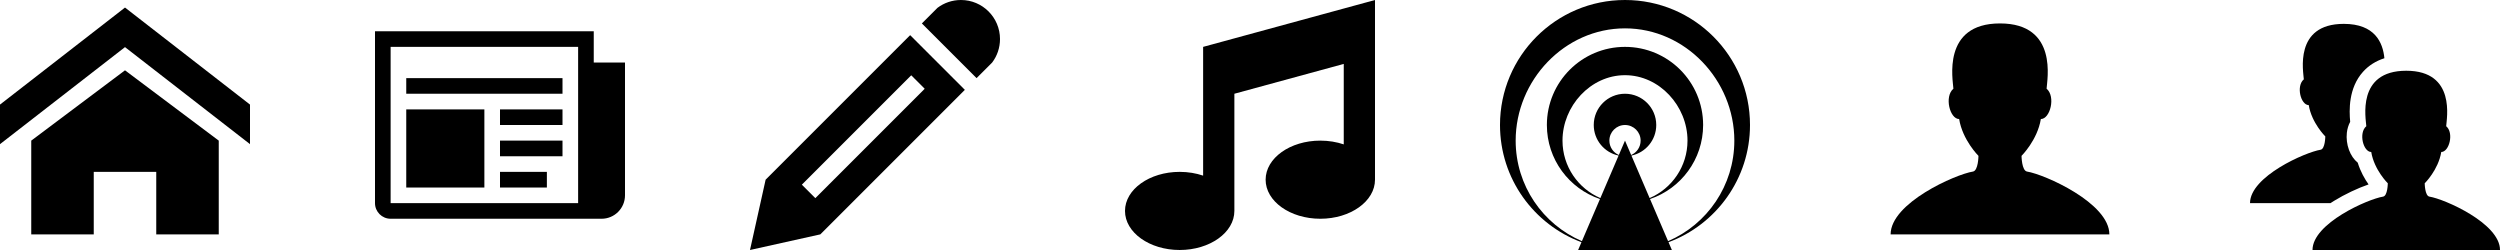 <?xml version="1.0" encoding="utf-8"?>
<!-- Generated by IcoMoon.io -->
<!DOCTYPE svg PUBLIC "-//W3C//DTD SVG 1.1//EN" "http://www.w3.org/Graphics/SVG/1.1/DTD/svg11.dtd">

<svg version="1.1" xmlns="http://www.w3.org/2000/svg" xmlns:xlink="http://www.w3.org/1999/xlink" width="320" height="32" viewBox="0 0 320 32">
<defs>
<g id="icon-home">
	<path class="path1" d="M32 18.451l-16-12.42-16 12.42v-5.064l16-12.42 16 12.42zM28 18v12h-8v-8h-8v8h-8v-12l12-9z" />
</g>
<g id="icon-newspaper">
	<path class="path1" d="M28 8v-4h-28v22c0 1.105 0.895 2 2 2h27c1.657 0 3-1.343 3-3v-17h-4zM26 26h-24v-20h24v20zM4 10h20v2h-20zM16 14h8v2h-8zM16 18h8v2h-8zM16 22h6v2h-6zM4 14h10v10h-10z" />
</g>
<g id="icon-pencil">
	<path class="path1" d="M27 0c2.761 0 5 2.239 5 5 0 1.126-0.372 2.164-1 3l-2 2-7-7 2-2c0.836-0.628 1.874-1 3-1zM2 23l-2 9 9-2 18.5-18.5-7-7-18.5 18.5zM22.362 11.362l-14 14-1.724-1.724 14-14 1.724 1.724z" />
</g>
<g id="icon-music">
	<path class="path1" d="M10 6l22-6v23c0 2.761-3.134 5-7 5s-7-2.239-7-5c0-2.761 3.134-5 7-5 1.074 0 2.091 0.173 3 0.481v-10.3l-14 3.818v15c0 2.761-3.134 5-7 5-3.866 0-7-2.239-7-5 0-2.761 3.134-5 7-5 1.074 0 2.091 0.173 3 0.481v-16.481z" />
</g>
<g id="icon-podcast">
	<path class="path1" d="M32 16c0-8.837-7.163-16-16-16s-16 7.163-16 16c0 6.877 4.339 12.739 10.428 15.002l-0.428 0.998h12l-0.428-0.998c6.089-2.263 10.428-8.125 10.428-15.002zM15.212 19.838c-0.713-0.306-1.212-1.014-1.212-1.838 0-1.105 0.895-2 2-2 1.105 0 2 0.895 2 2 0 0.825-0.499 1.533-1.212 1.839l-0.788-1.839-0.788 1.838zM16.821 19.915c1.815-0.379 3.179-1.988 3.179-3.915 0-2.209-1.791-4-4-4-2.209 0-4 1.791-4 4 0 1.928 1.364 3.535 3.18 3.913l-2.332 5.441c-2.851-1.223-4.848-4.056-4.848-7.355 0-4.418 3.582-8.375 8-8.375s8 3.957 8 8.375c0 3.299-1.997 6.131-4.848 7.355l-2.331-5.439zM21.514 30.866l-2.31-5.39c3.951-1.336 6.796-5.073 6.796-9.476 0-5.523-4.477-10-10-10-5.523 0-10 4.477-10 10 0 4.402 2.845 8.14 6.796 9.476l-2.31 5.39c-4.987-2.14-8.481-7.095-8.481-12.866 0-7.729 6.266-14.37 13.995-14.37 7.729 0 13.995 6.641 13.995 14.37 0 5.771-3.494 10.726-8.481 12.866z" />
</g>
<g id="icon-user">
	<path class="path1" d="M19.463 21.96c-0.691-0.11-0.707-2.010-0.707-2.010s2.030-2.010 2.473-4.713c1.19 0 1.926-2.873 0.735-3.884 0.050-1.064 1.53-8.354-5.964-8.354-7.494 0-6.014 7.29-5.965 8.354-1.19 1.011-0.455 3.884 0.735 3.884 0.442 2.703 2.473 4.713 2.473 4.713s-0.016 1.9-0.707 2.010c-2.226 0.354-10.537 4.020-10.537 8.040h28c0-4.020-8.311-7.685-10.537-8.040z" />
</g>
<g id="icon-users">
	<path class="path1" d="M22.969 25.168c-0.592-0.093-0.606-1.708-0.606-1.708s1.74-1.708 2.119-4.005c1.020 0 1.65-2.442 0.63-3.301 0.043-0.904 1.311-7.099-5.112-7.099-6.424 0-5.155 6.195-5.112 7.099-1.020 0.859-0.39 3.301 0.63 3.301 0.379 2.297 2.12 4.005 2.12 4.005s-0.014 1.615-0.606 1.708c-1.908 0.301-9.031 3.416-9.031 6.832h24c0-3.416-7.124-6.531-9.031-6.832zM10.752 25.713c1.378-0.848 3.051-1.635 4.423-2.107-0.492-0.701-1.040-1.654-1.385-2.783-0.481-0.393-0.873-0.954-1.125-1.644-0.252-0.691-0.348-1.464-0.269-2.178 0.056-0.512 0.202-0.99 0.427-1.409-0.136-1.456-0.232-4.314 1.639-6.398 0.725-0.808 1.642-1.389 2.741-1.74-0.196-2.024-1.224-4.399-5.202-4.399-6.424 0-5.155 6.195-5.112 7.099-1.020 0.859-0.39 3.301 0.63 3.301 0.379 2.297 2.12 4.005 2.12 4.005s-0.014 1.615-0.606 1.708c-1.908 0.301-9.031 3.416-9.031 6.832h10.3c0.147-0.096 0.297-0.192 0.452-0.287z" />
</g>
</defs>

<g fill="#000000">
	<use xlink:href="#icon-home" transform="translate(0 0)"></use>
	<use xlink:href="#icon-newspaper" transform="translate(48 0)"></use>
	<use xlink:href="#icon-pencil" transform="translate(96 0)"></use>
	<use xlink:href="#icon-music" transform="translate(144 0)"></use>
	<use xlink:href="#icon-podcast" transform="translate(192 0)"></use>
	<use xlink:href="#icon-user" transform="translate(240 0)"></use>
	<use xlink:href="#icon-users" transform="translate(288 0)"></use>
</g>

</svg>
